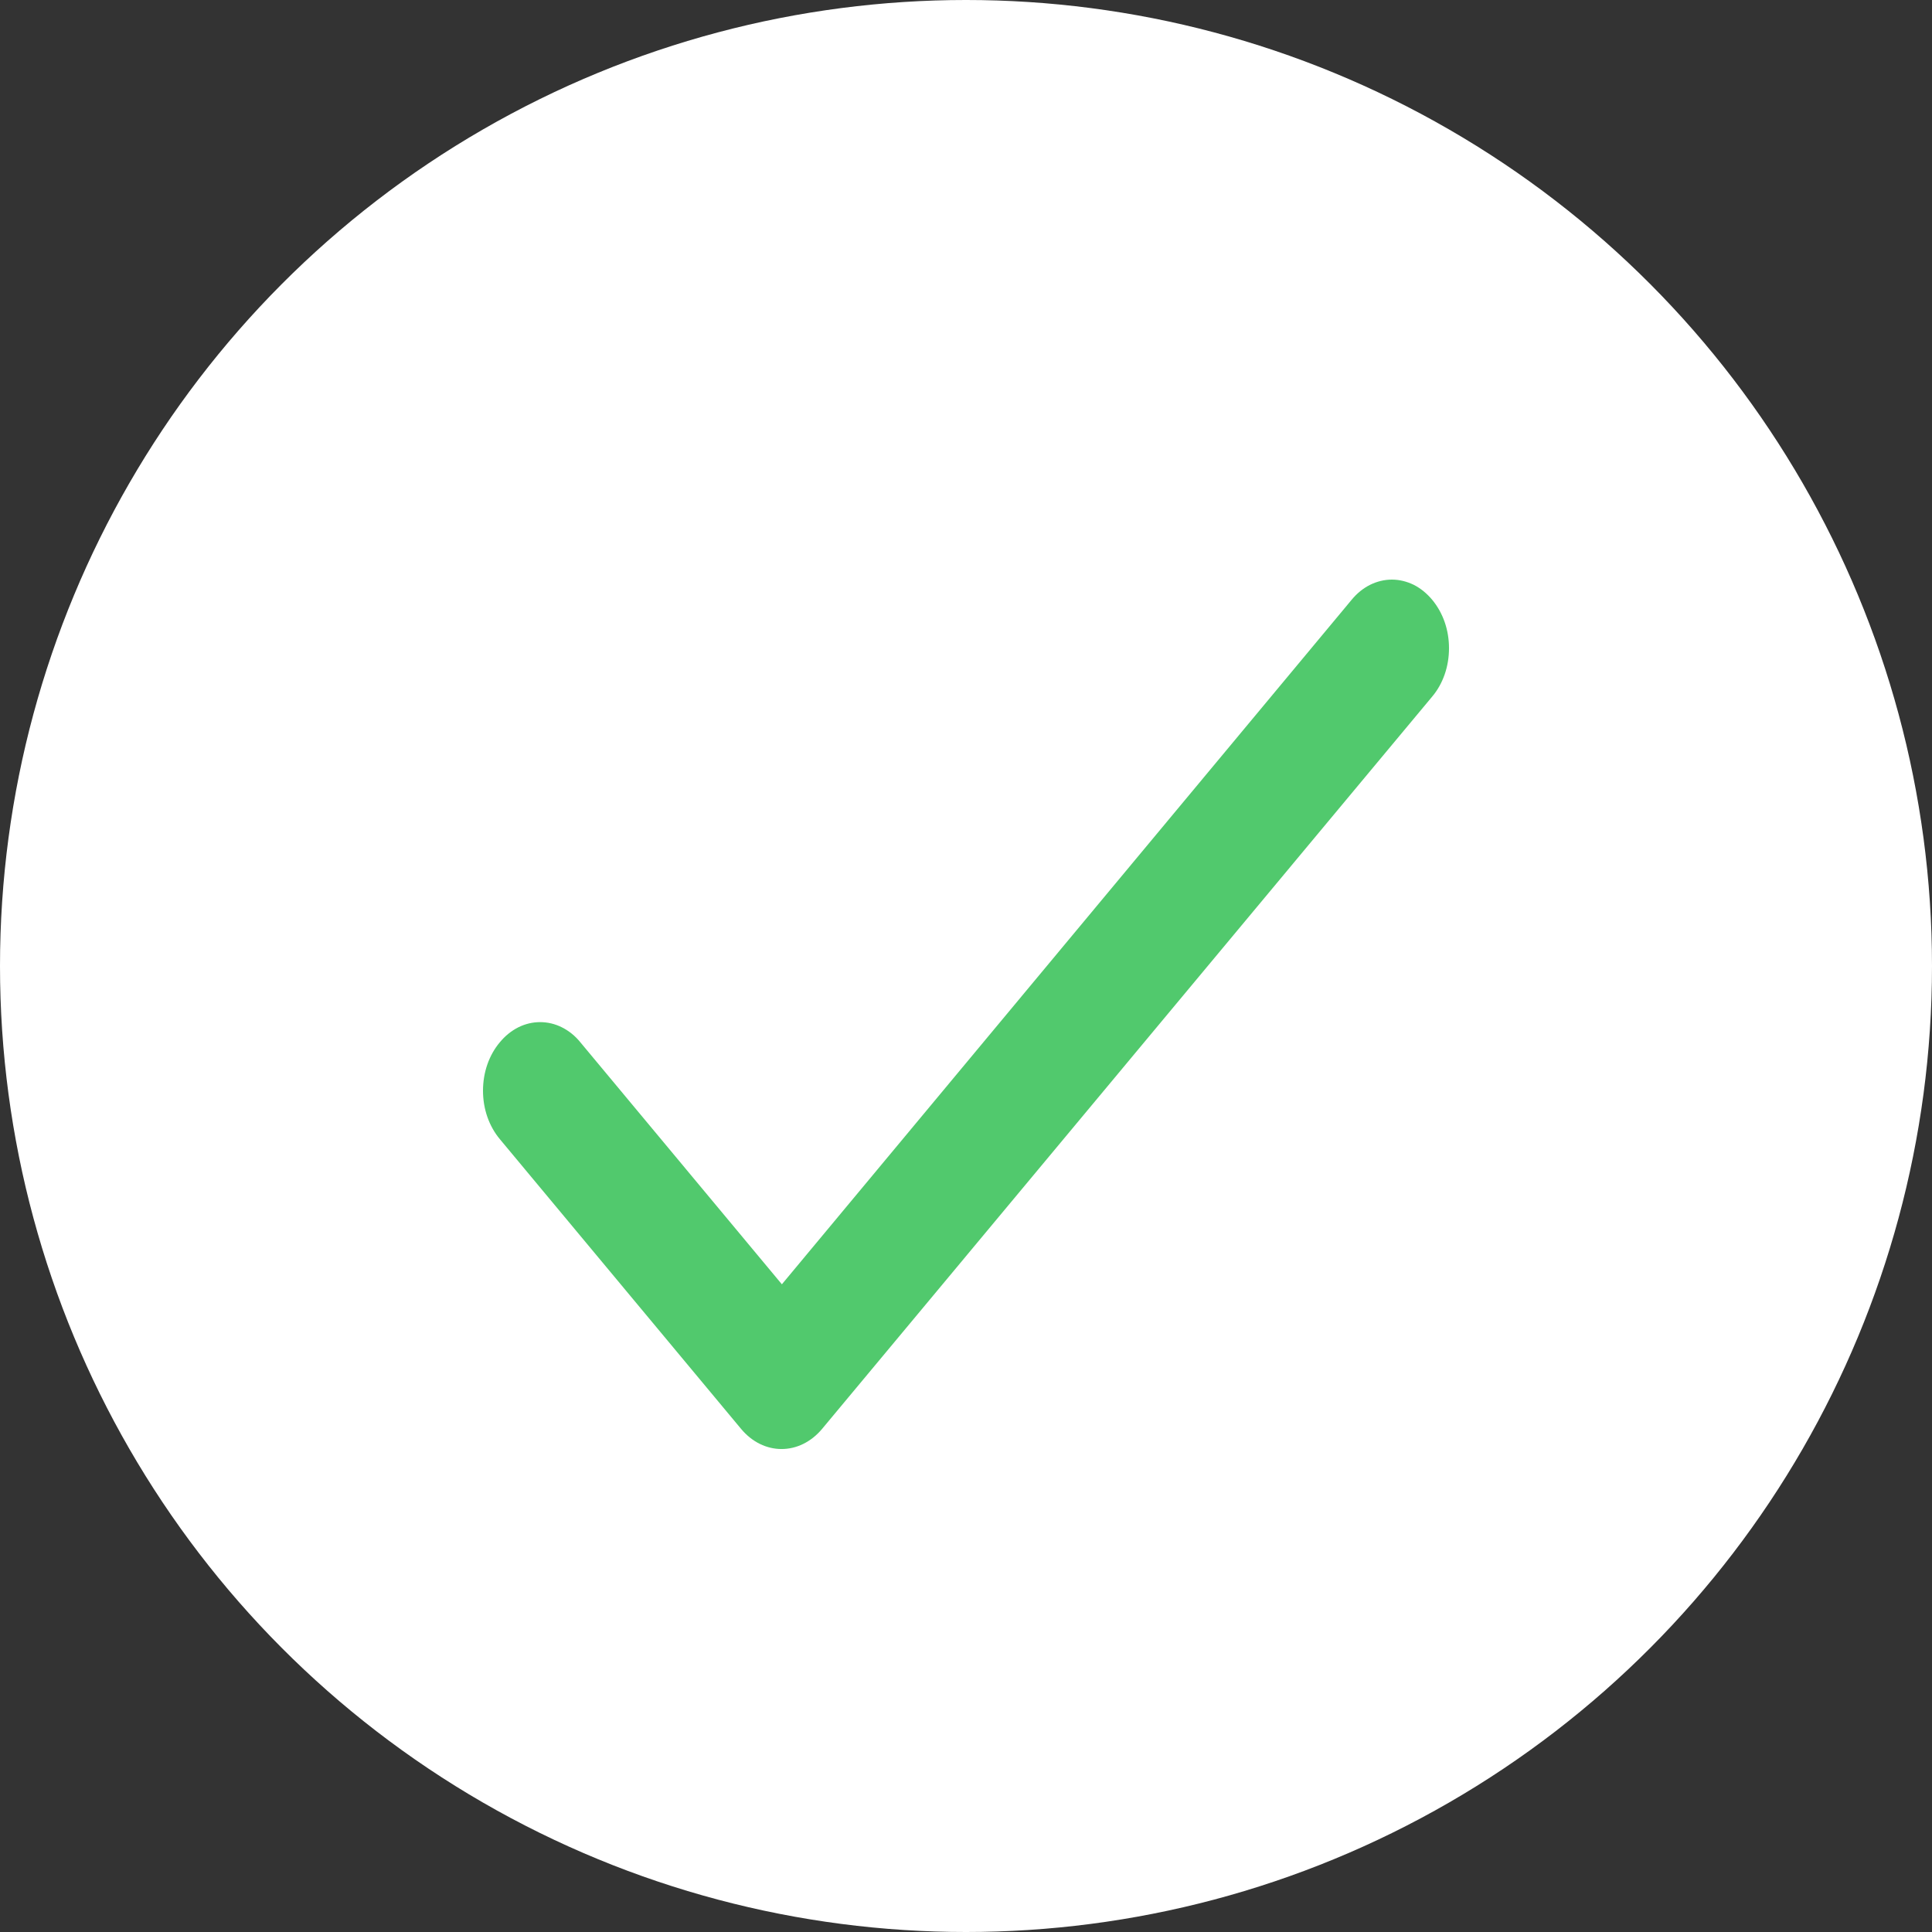 <svg width="20" height="20" viewBox="0 0 20 20" fill="none" xmlns="http://www.w3.org/2000/svg">
<rect x="0" y="0" width="20" height="20" fill="#333333" stroke="none"/>
<circle cx="10" cy="10" r="10" fill="white"/>
<path d="M8.094 13.295L6.008 10.79C5.954 10.723 5.889 10.671 5.817 10.635C5.746 10.599 5.669 10.581 5.591 10.581C5.514 10.581 5.437 10.599 5.365 10.635C5.294 10.671 5.229 10.723 5.174 10.79C5.119 10.855 5.075 10.933 5.045 11.019C5.015 11.105 5 11.198 5 11.291C5 11.384 5.015 11.476 5.045 11.562C5.075 11.648 5.119 11.726 5.174 11.792L7.671 14.791C7.903 15.07 8.278 15.07 8.511 14.791L14.826 7.211C14.881 7.146 14.925 7.068 14.955 6.982C14.985 6.896 15 6.803 15 6.71C15 6.617 14.985 6.525 14.955 6.439C14.925 6.353 14.881 6.275 14.826 6.209C14.771 6.143 14.706 6.09 14.635 6.054C14.563 6.019 14.486 6 14.409 6C14.331 6 14.254 6.019 14.183 6.054C14.111 6.09 14.046 6.143 13.992 6.209L8.094 13.295Z" fill="#51C96D"/>
</svg>
